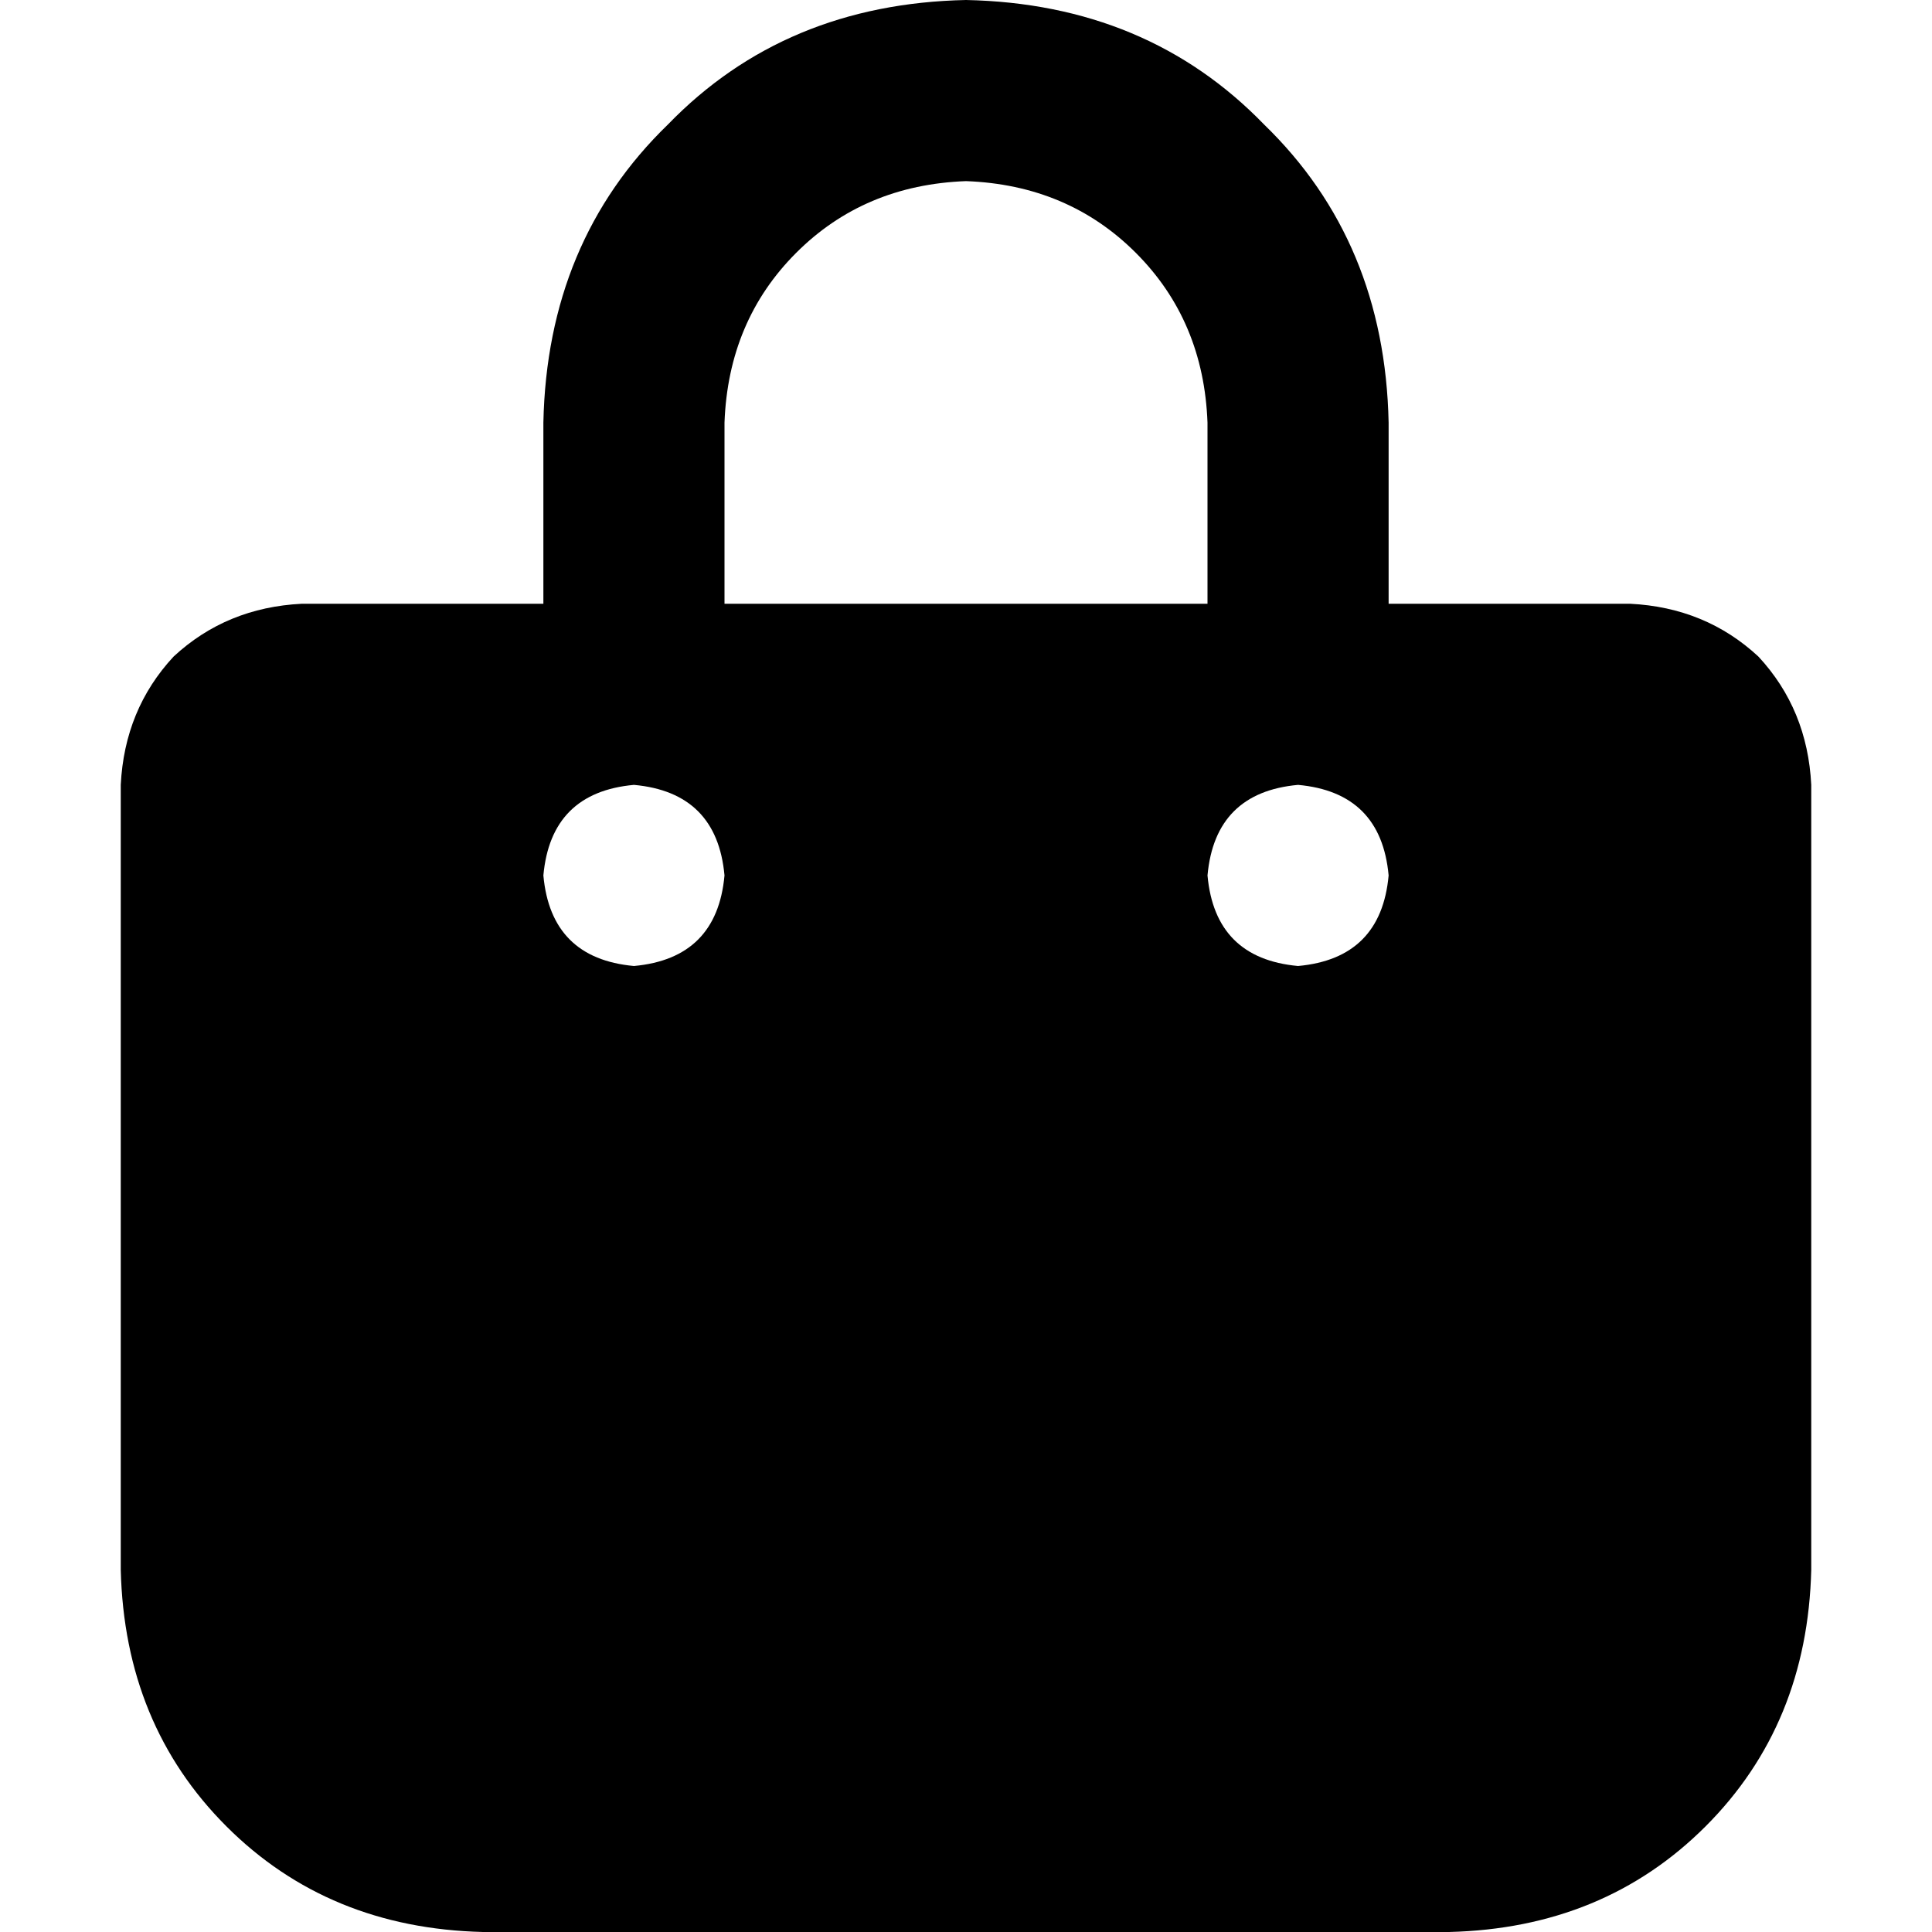 <svg xmlns="http://www.w3.org/2000/svg" viewBox="0 0 512 512">
  <path d="M 192 112 Q 193 85 211 67 L 211 67 L 211 67 Q 229 49 256 48 Q 283 49 301 67 Q 319 85 320 112 L 320 160 L 320 160 L 192 160 L 192 160 L 192 112 L 192 112 Z M 144 160 L 80 160 L 144 160 L 80 160 Q 60 161 46 174 Q 33 188 32 208 L 32 416 L 32 416 Q 33 457 60 484 Q 87 511 128 512 L 384 512 L 384 512 Q 425 511 452 484 Q 479 457 480 416 L 480 208 L 480 208 Q 479 188 466 174 Q 452 161 432 160 L 368 160 L 368 160 L 368 112 L 368 112 Q 367 64 335 33 Q 304 1 256 0 Q 208 1 177 33 Q 145 64 144 112 L 144 160 L 144 160 Z M 168 208 Q 190 210 192 232 Q 190 254 168 256 Q 146 254 144 232 Q 146 210 168 208 L 168 208 Z M 320 232 Q 322 210 344 208 Q 366 210 368 232 Q 366 254 344 256 Q 322 254 320 232 L 320 232 Z" />
</svg>